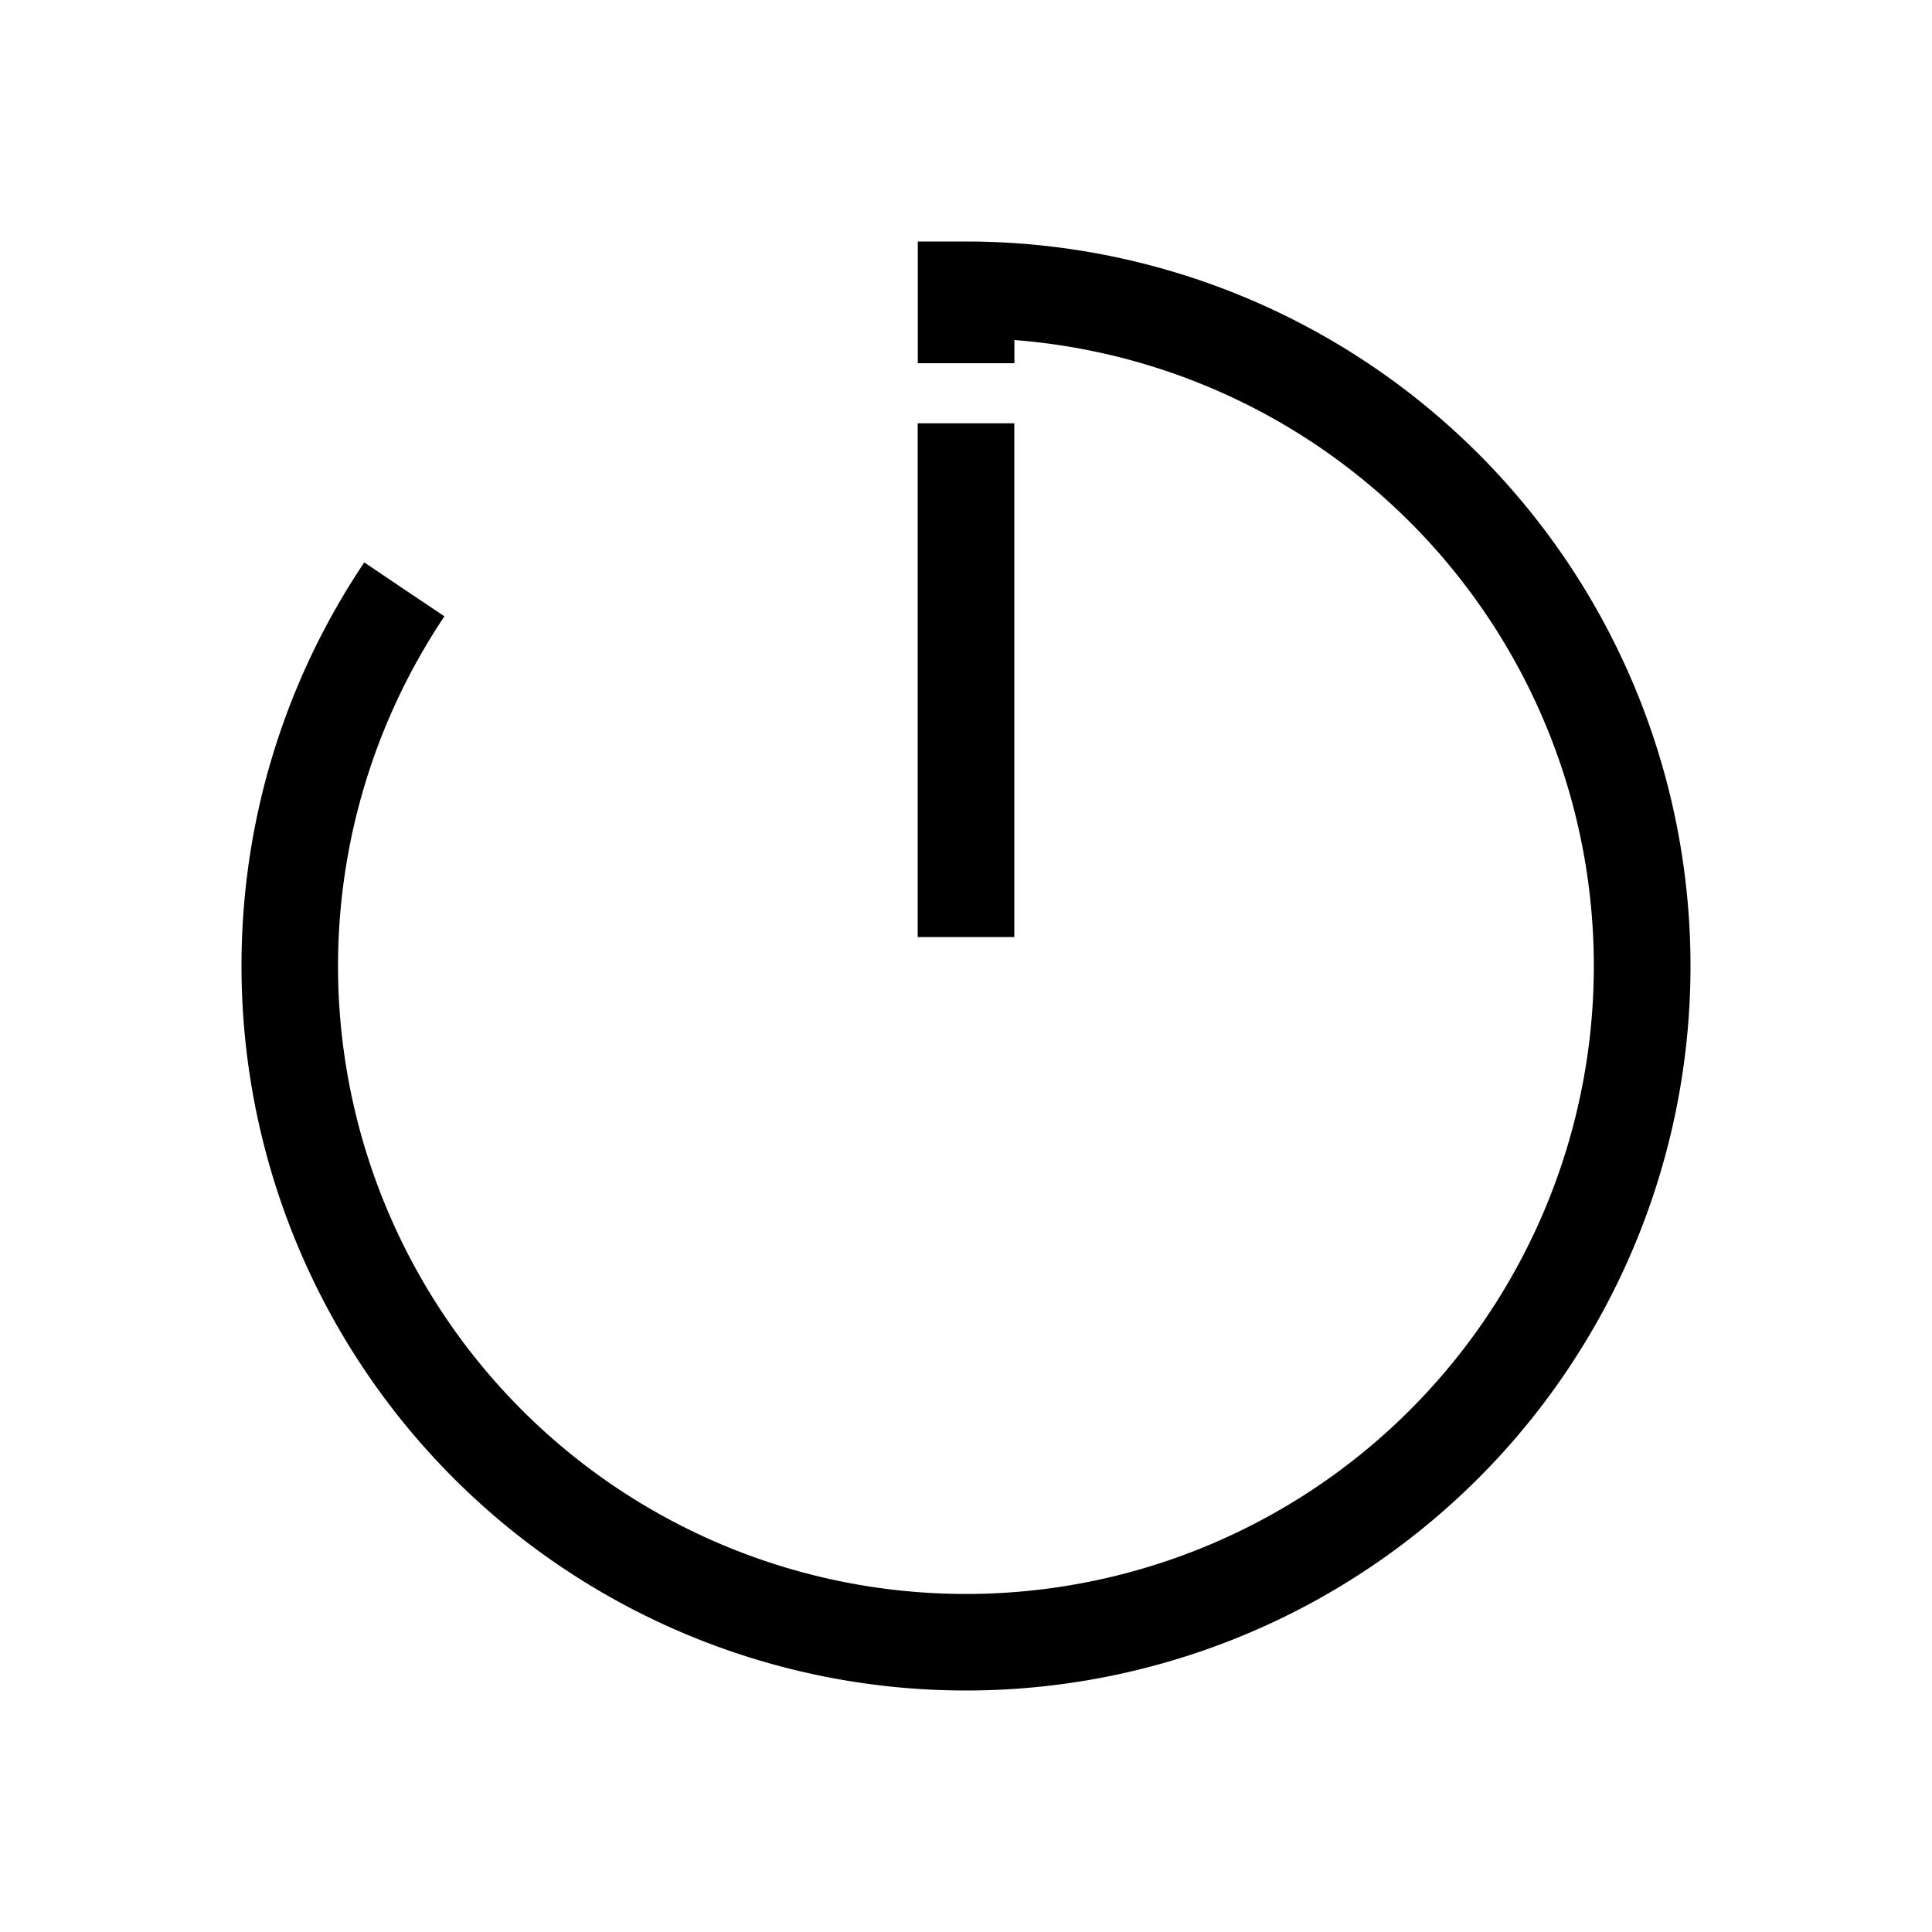 <svg xmlns="http://www.w3.org/2000/svg" viewBox="0 0 20 20" fill="currentColor" aria-hidden="true" data-slot="icon">
  <path d="M2.5 10c0-1.546.469-2.984 1.271-4.178l.415.28.415.278a6.5 6.5 0 1 0 5.9-2.86v.24h-1V2.5h.5A7.5 7.5 0 1 1 2.5 10Zm8-5.618V9.7h-1V4.382h1Z"/>
</svg>
